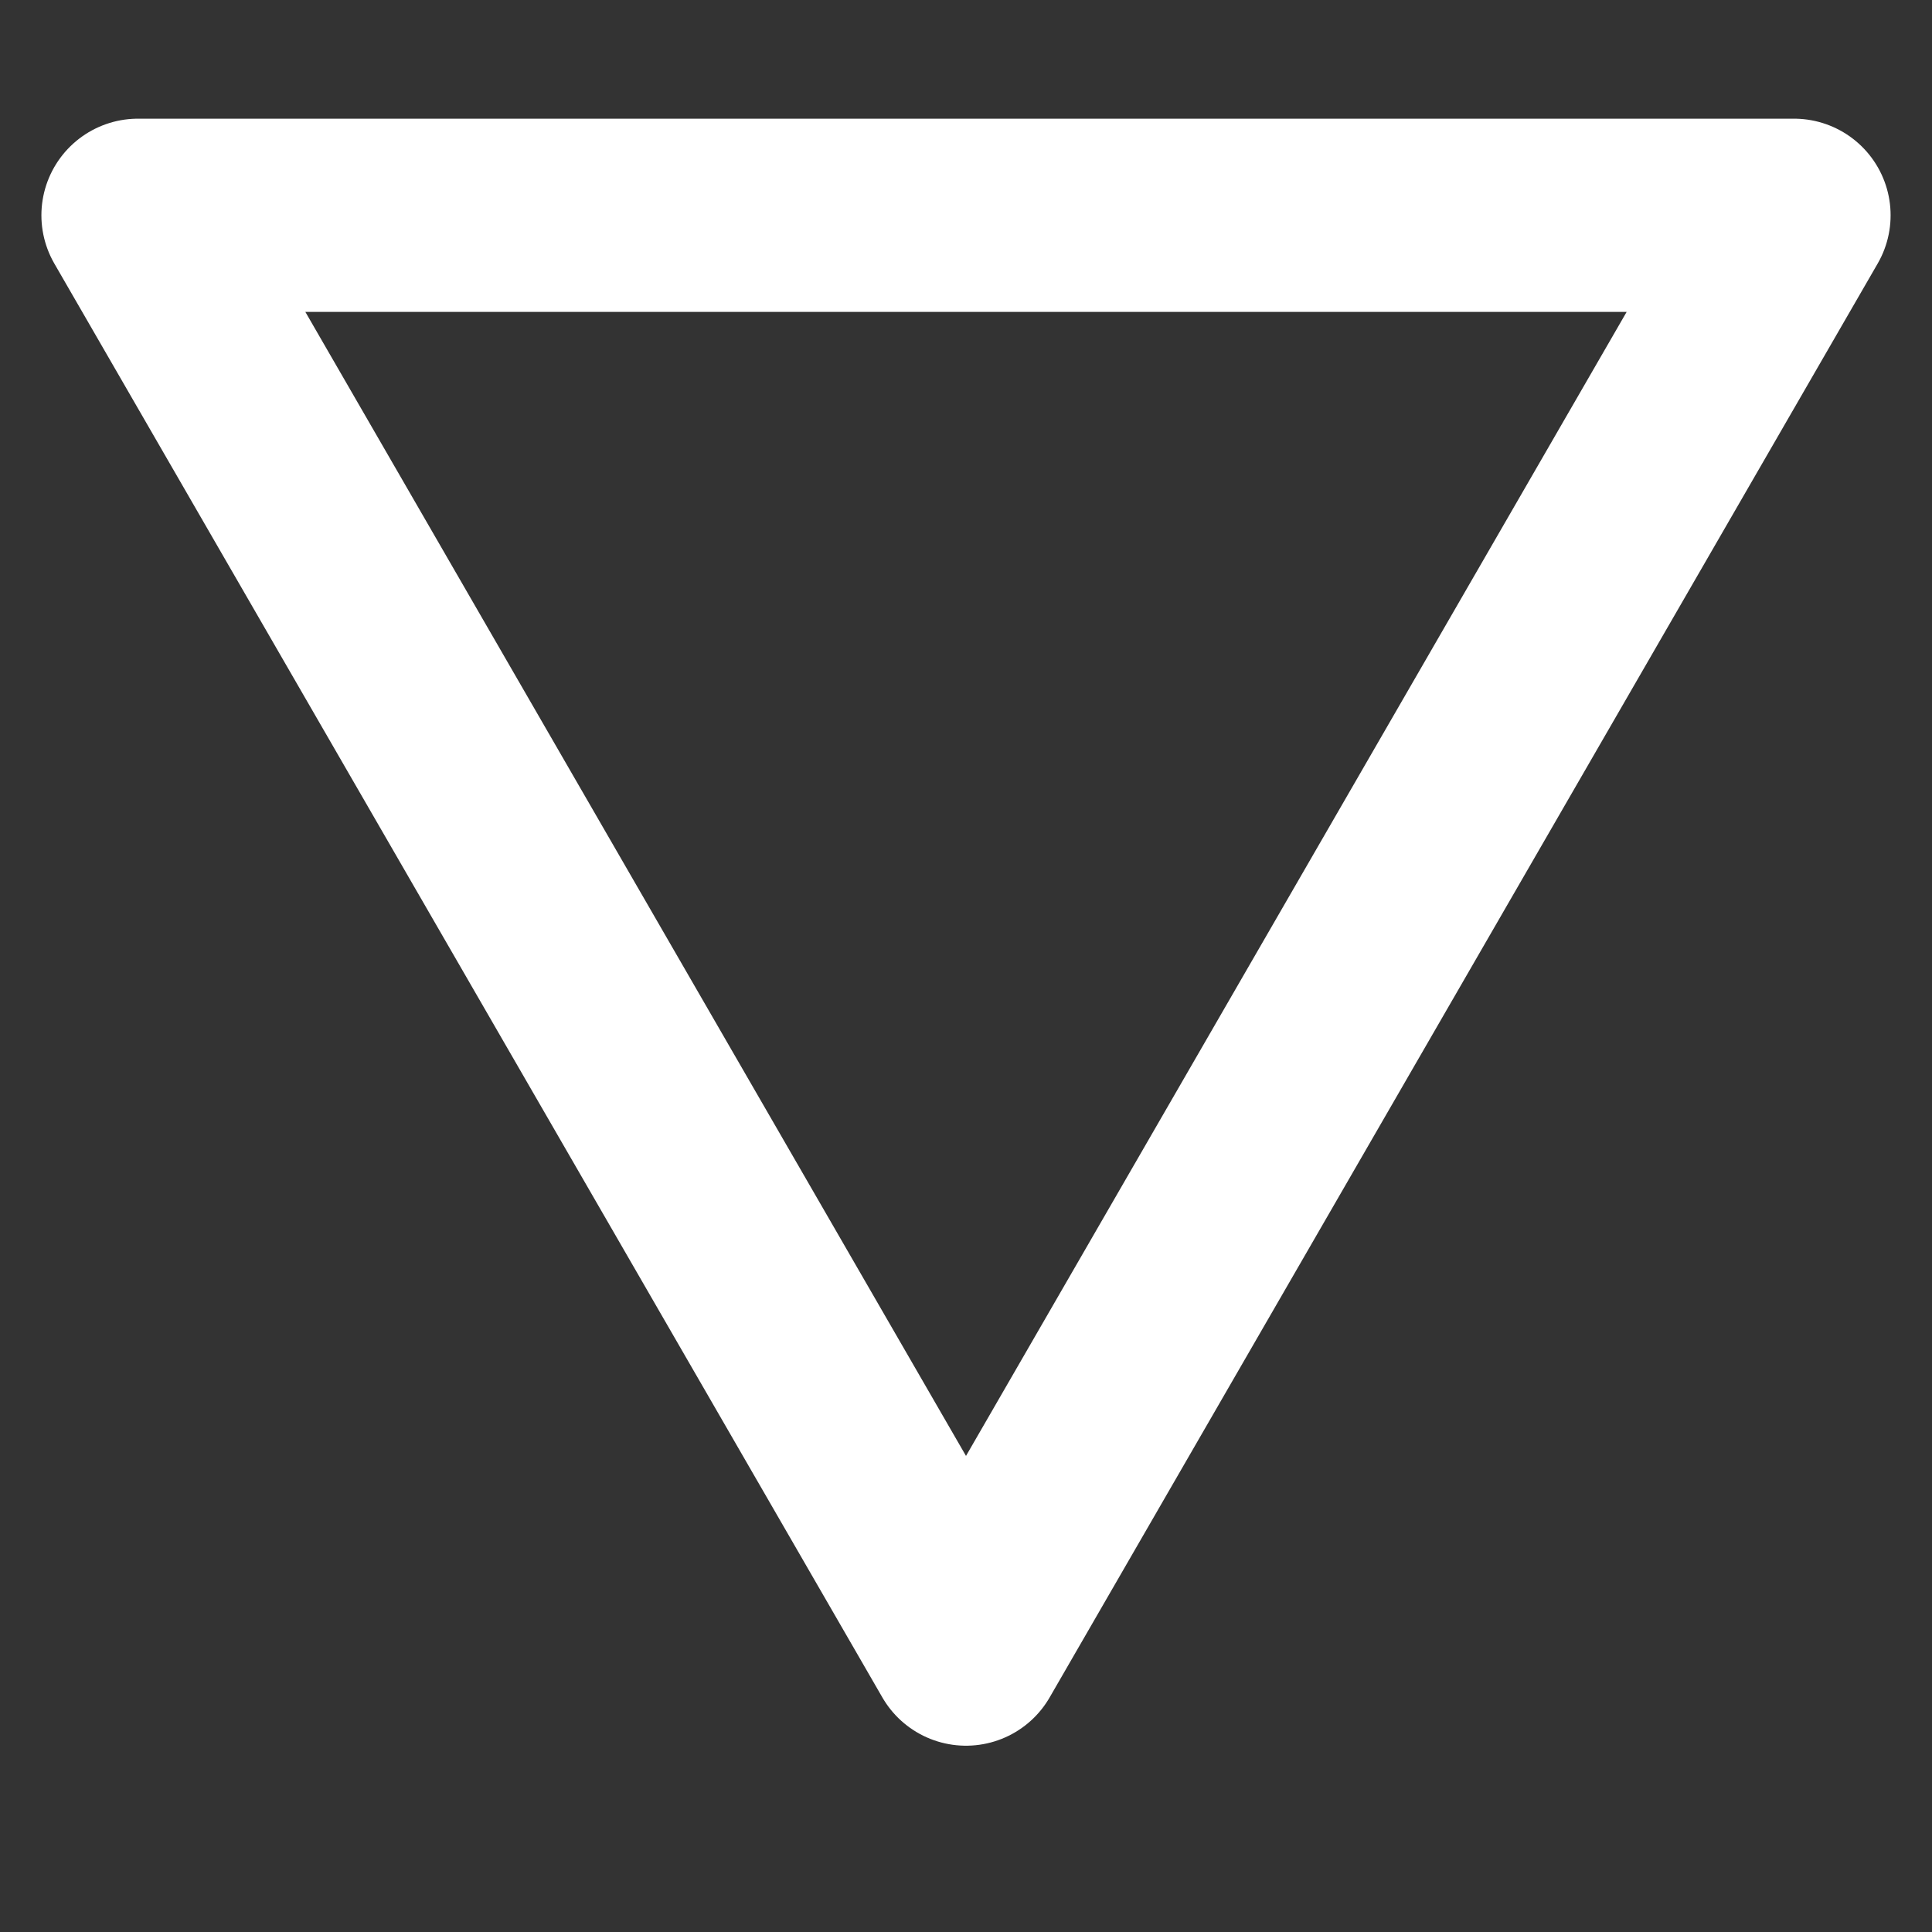 <svg xmlns="http://www.w3.org/2000/svg" width="100%" height="100%" viewBox="0 0 1400 1400">
	<rect x="0" y="0" width="1400" height="1400" fill="#333333" stroke="none"/>
	<polygon points="100,156 1300,156 700,1195" style="stroke:rgba(255,255,255,1); stroke-width:140; stroke-linejoin:round; fill:none;" />
</svg>
